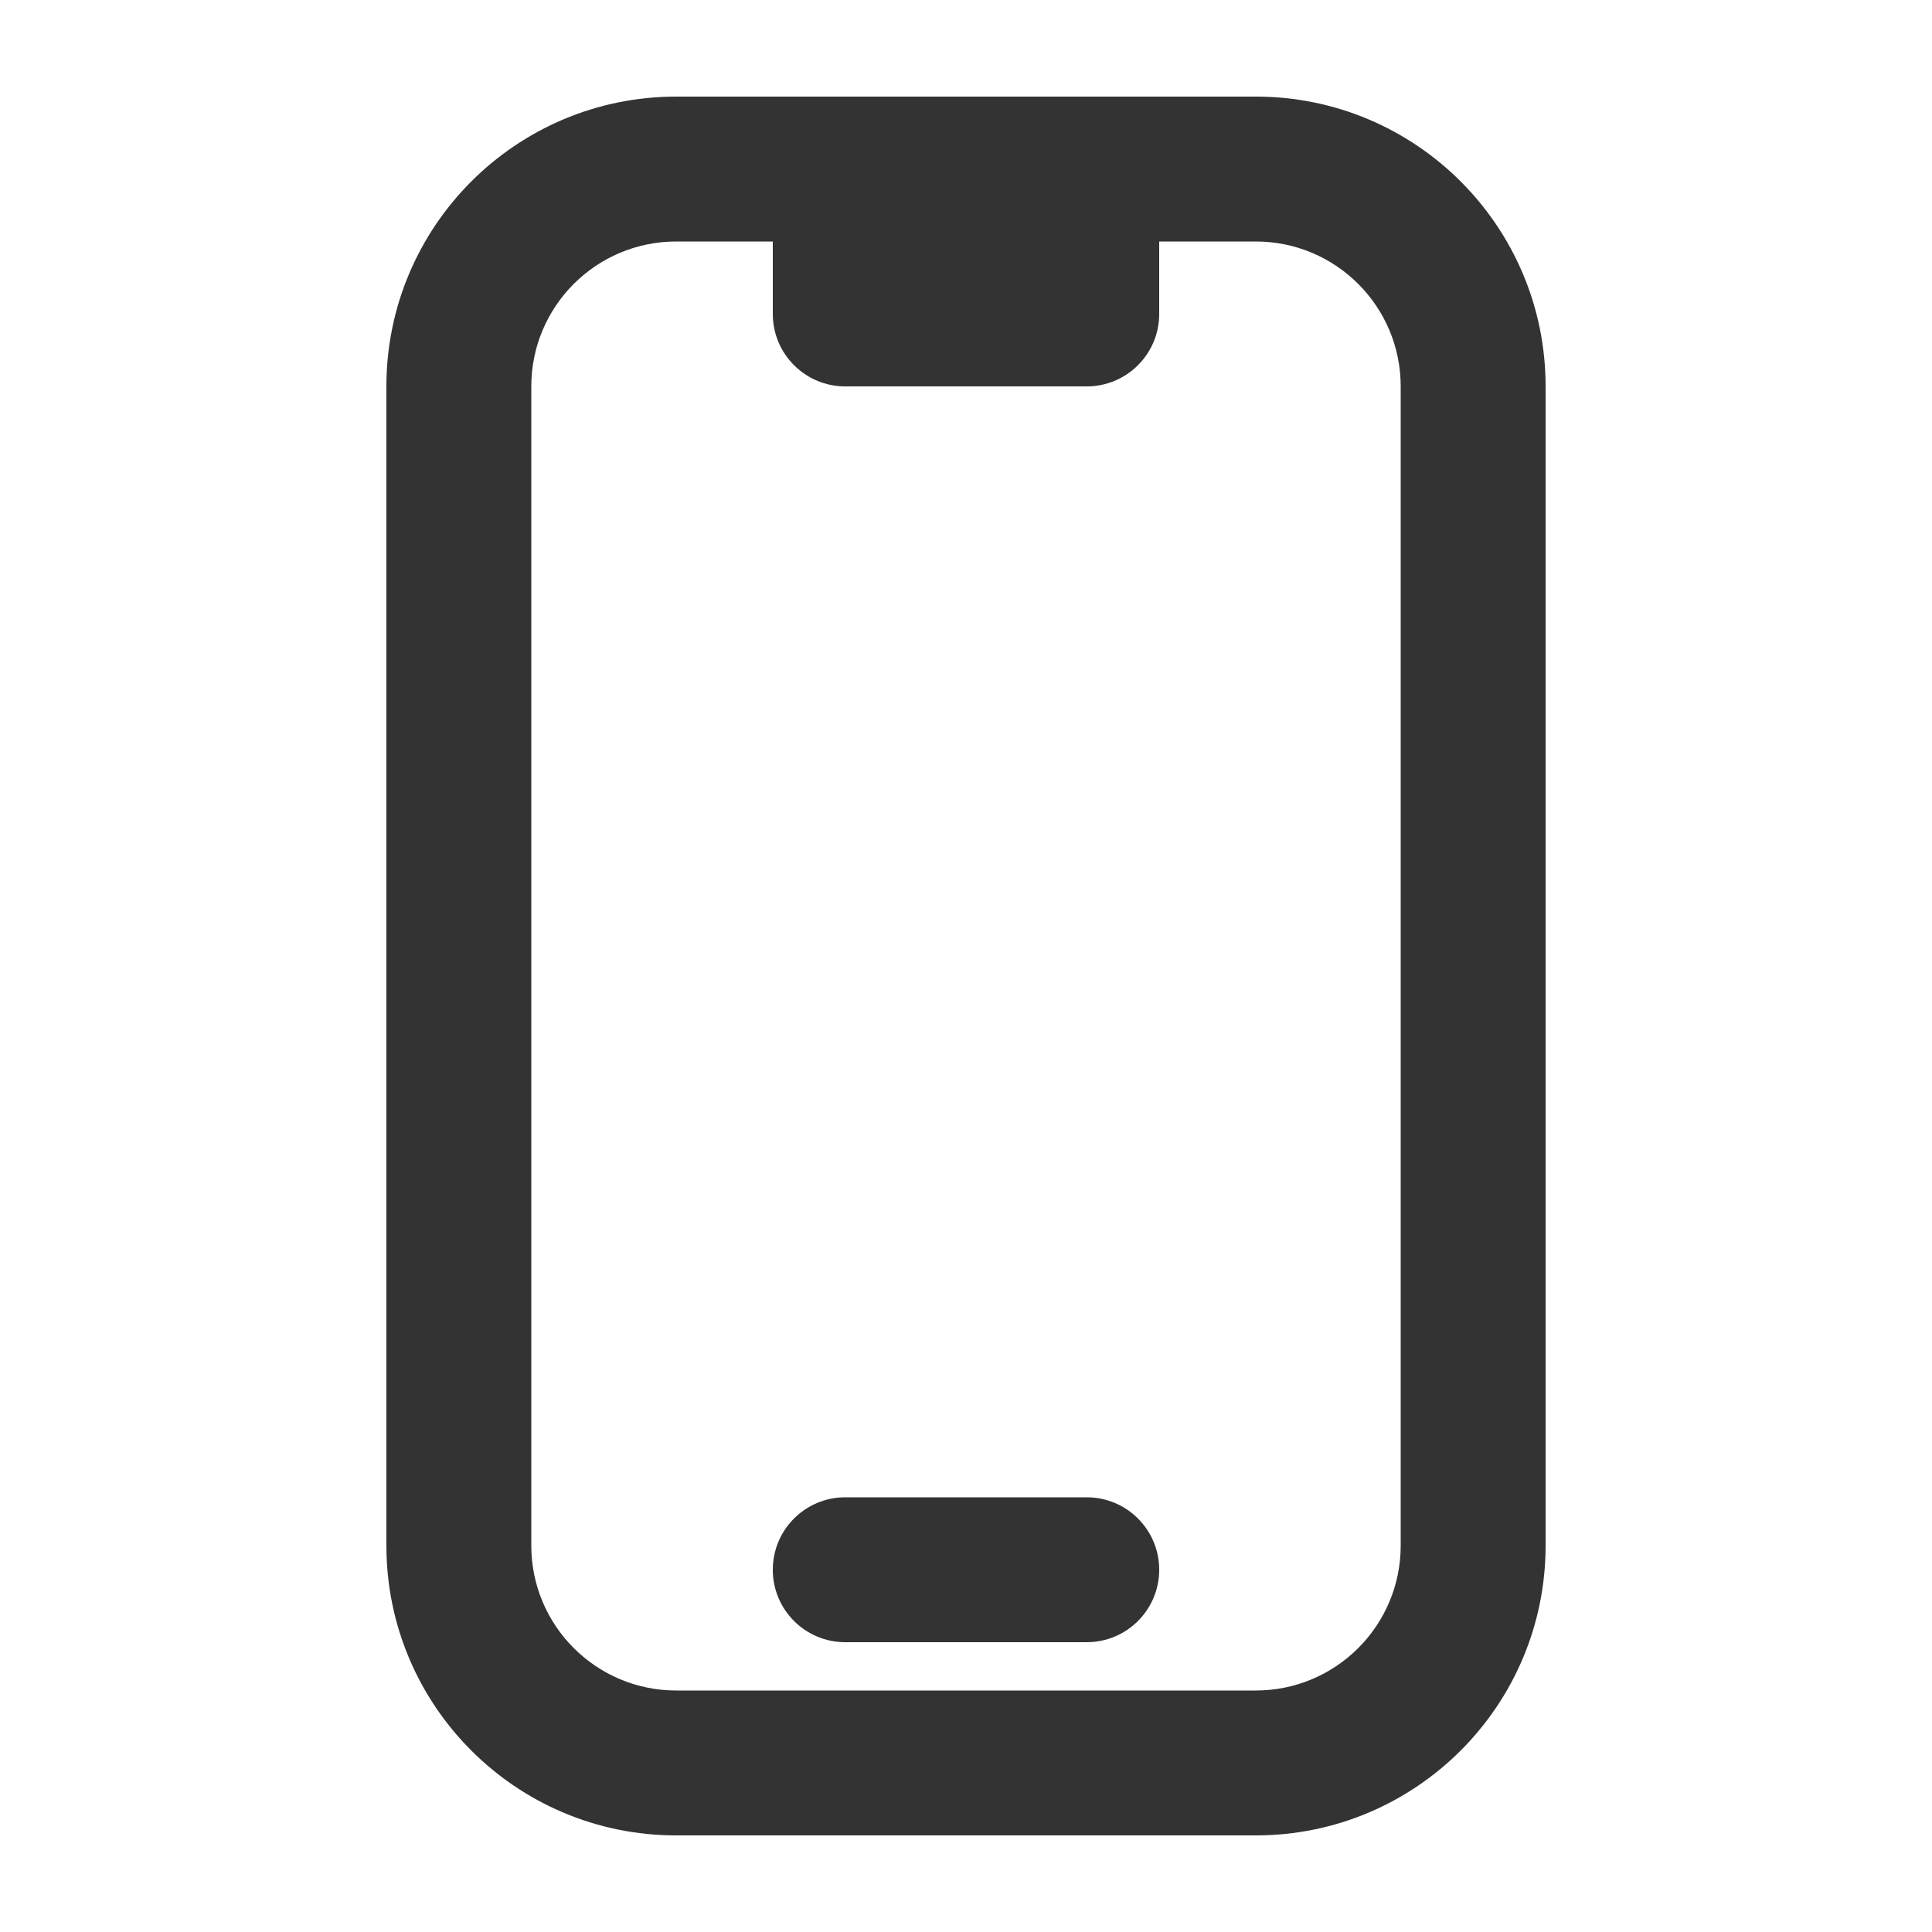 <svg width="24" height="24" viewBox="0 0 24 24" fill="none" xmlns="http://www.w3.org/2000/svg">
<path d="M9.6 19.5C9.6 19.003 10.003 18.6 10.5 18.6H13.5C13.997 18.6 14.4 19.003 14.4 19.5C14.4 19.997 13.997 20.4 13.5 20.4H10.5C10.003 20.4 9.6 19.997 9.6 19.5Z" fill="#333333"/>
<path fill-rule="evenodd" clip-rule="evenodd" d="M4.8 4.8C4.8 2.812 6.412 1.2 8.4 1.2H15.6C17.588 1.2 19.2 2.812 19.2 4.8V19.2C19.2 21.188 17.588 22.8 15.6 22.8H8.4C6.412 22.8 4.8 21.188 4.8 19.2V4.8ZM9.6 3V3.9C9.6 4.397 10.003 4.8 10.5 4.8H13.5C13.997 4.8 14.4 4.397 14.4 3.9V3H15.6C16.594 3 17.4 3.806 17.4 4.8V19.2C17.4 20.194 16.594 21 15.6 21H8.4C7.406 21 6.6 20.194 6.6 19.2V4.8C6.6 3.806 7.406 3 8.4 3H9.6Z" fill="#333333"/>
</svg>
